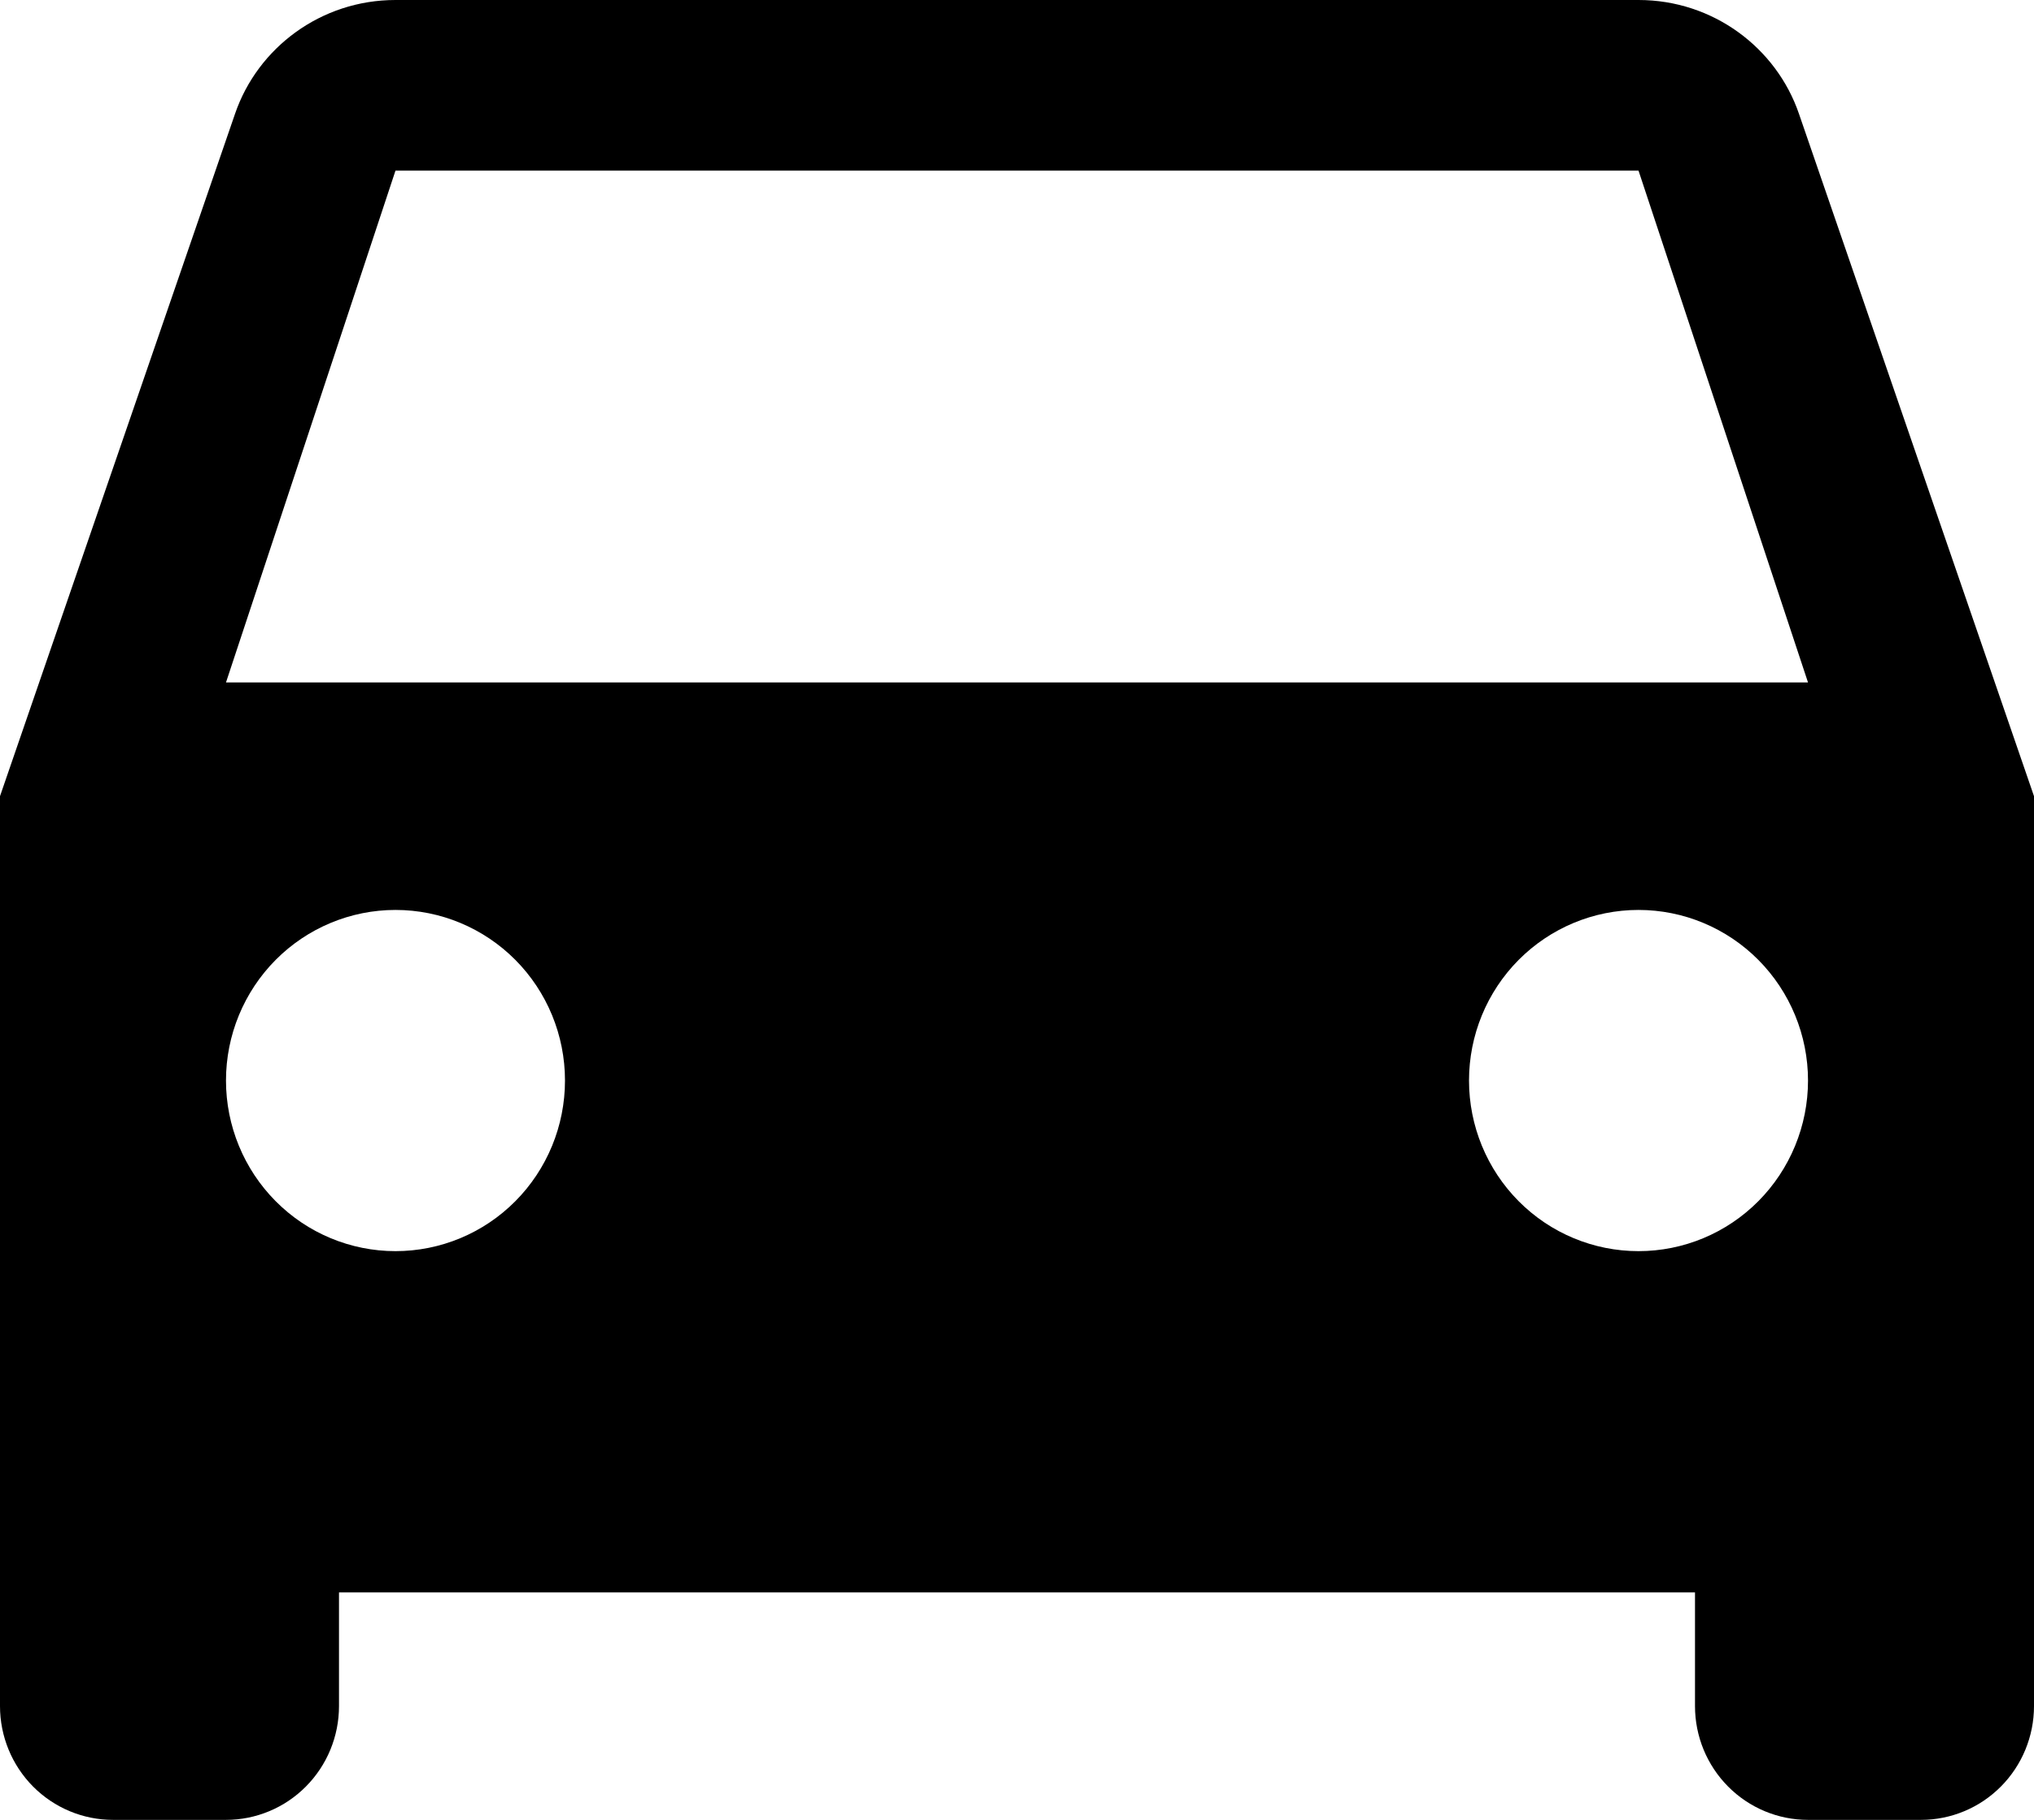 <svg fill="none" height="51" viewBox="0 0 57 51" width="57" xmlns="http://www.w3.org/2000/svg">
    <path
        d="M6.333 19.125L11.083 4.781H45.917L50.667 19.125M45.917 35.062C44.657 35.062 43.449 34.559 42.558 33.662C41.667 32.765 41.167 31.549 41.167 30.281C41.167 29.013 41.667 27.797 42.558 26.9C43.449 26.004 44.657 25.5 45.917 25.5C47.176 25.5 48.385 26.004 49.275 26.9C50.166 27.797 50.667 29.013 50.667 30.281C50.667 31.549 50.166 32.765 49.275 33.662C48.385 34.559 47.176 35.062 45.917 35.062ZM11.083 35.062C9.824 35.062 8.615 34.559 7.725 33.662C6.834 32.765 6.333 31.549 6.333 30.281C6.333 29.013 6.834 27.797 7.725 26.9C8.615 26.004 9.824 25.5 11.083 25.5C12.343 25.5 13.551 26.004 14.442 26.9C15.333 27.797 15.833 29.013 15.833 30.281C15.833 31.549 15.333 32.765 14.442 33.662C13.551 34.559 12.343 35.062 11.083 35.062ZM50.413 3.188C49.78 1.339 48.007 0 45.917 0H11.083C8.993 0 7.22 1.339 6.587 3.188L0 22.312V47.812C0 48.658 0.334 49.469 0.927 50.066C1.521 50.664 2.327 51 3.167 51H6.333C7.173 51 7.979 50.664 8.572 50.066C9.166 49.469 9.5 48.658 9.5 47.812V44.625H47.5V47.812C47.5 48.658 47.834 49.469 48.428 50.066C49.021 50.664 49.827 51 50.667 51H53.833C54.673 51 55.479 50.664 56.072 50.066C56.666 49.469 57 48.658 57 47.812V22.312L50.413 3.188Z"
        fill="black" />
</svg>
